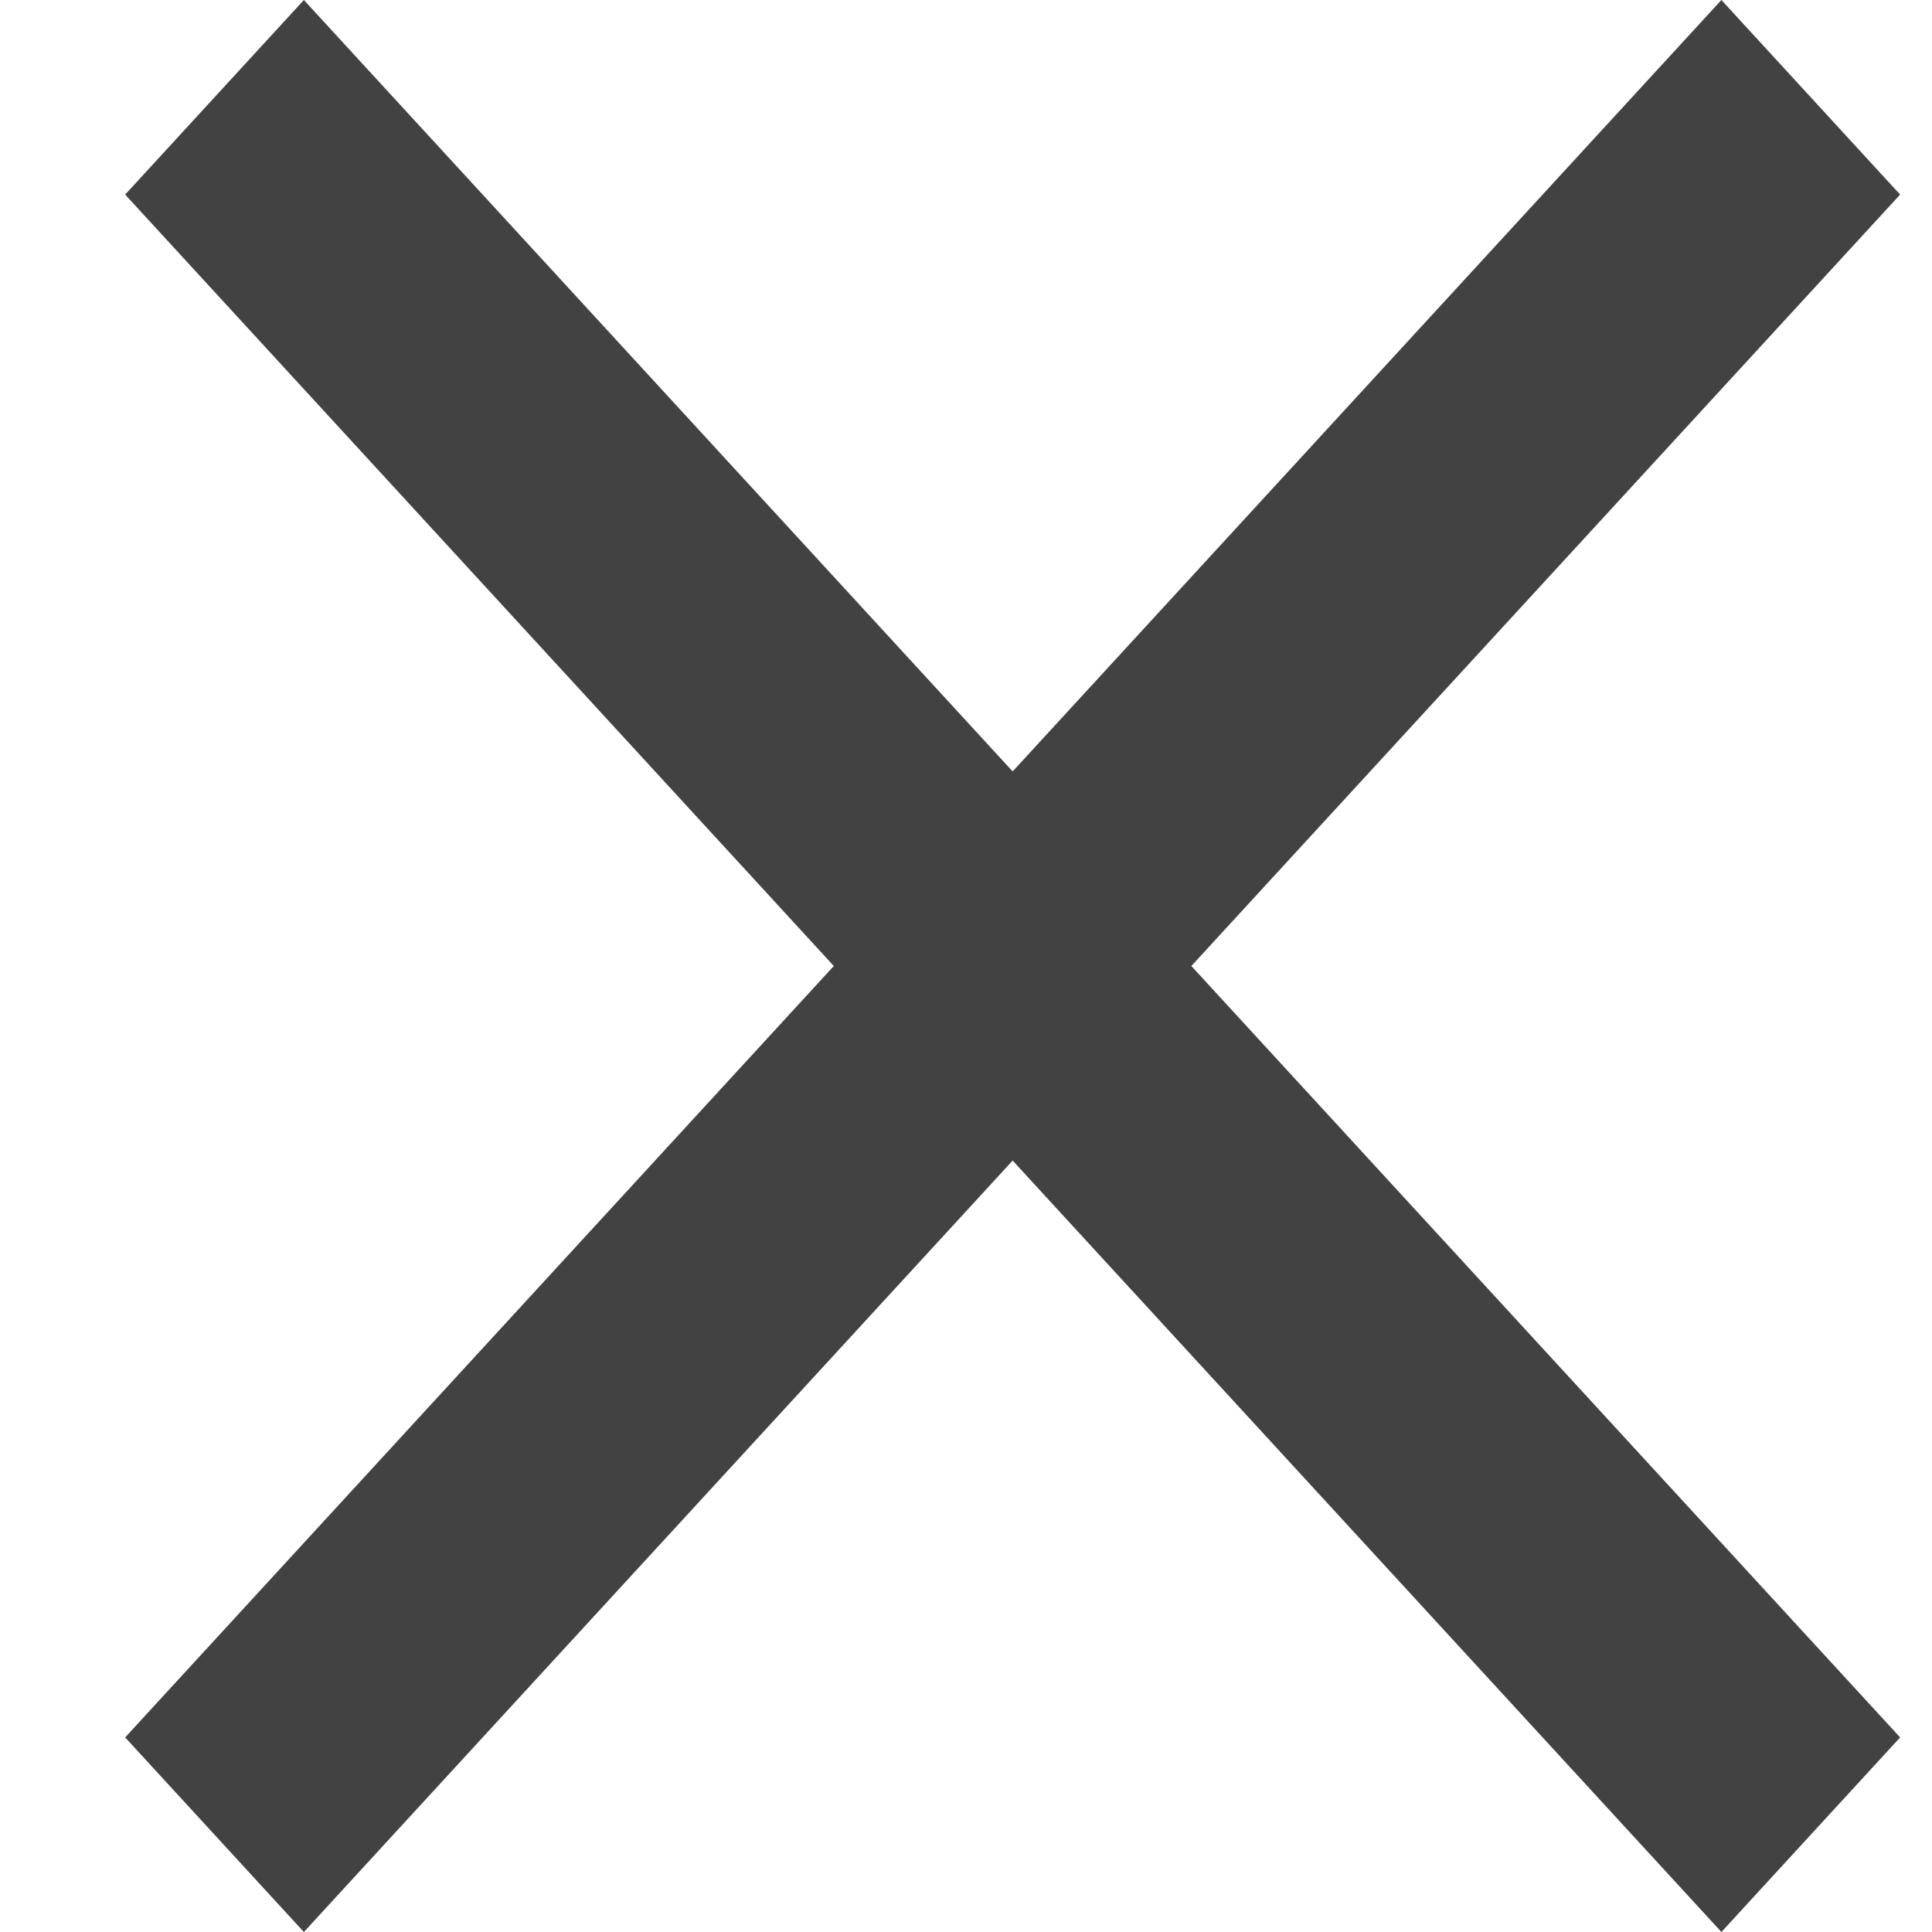 <svg width="14" height="14" viewBox="0 0 14 14" fill="none" xmlns="http://www.w3.org/2000/svg">
<path fill-rule="evenodd" clip-rule="evenodd" d="M13.769 1.41L12.474 0L7.338 5.59L2.202 0L0.907 1.41L6.042 7L0.907 12.59L2.202 14L7.338 8.41L12.474 14L13.769 12.59L8.633 7L13.769 1.41Z" fill="black" fill-opacity="0.74"/>
</svg>
